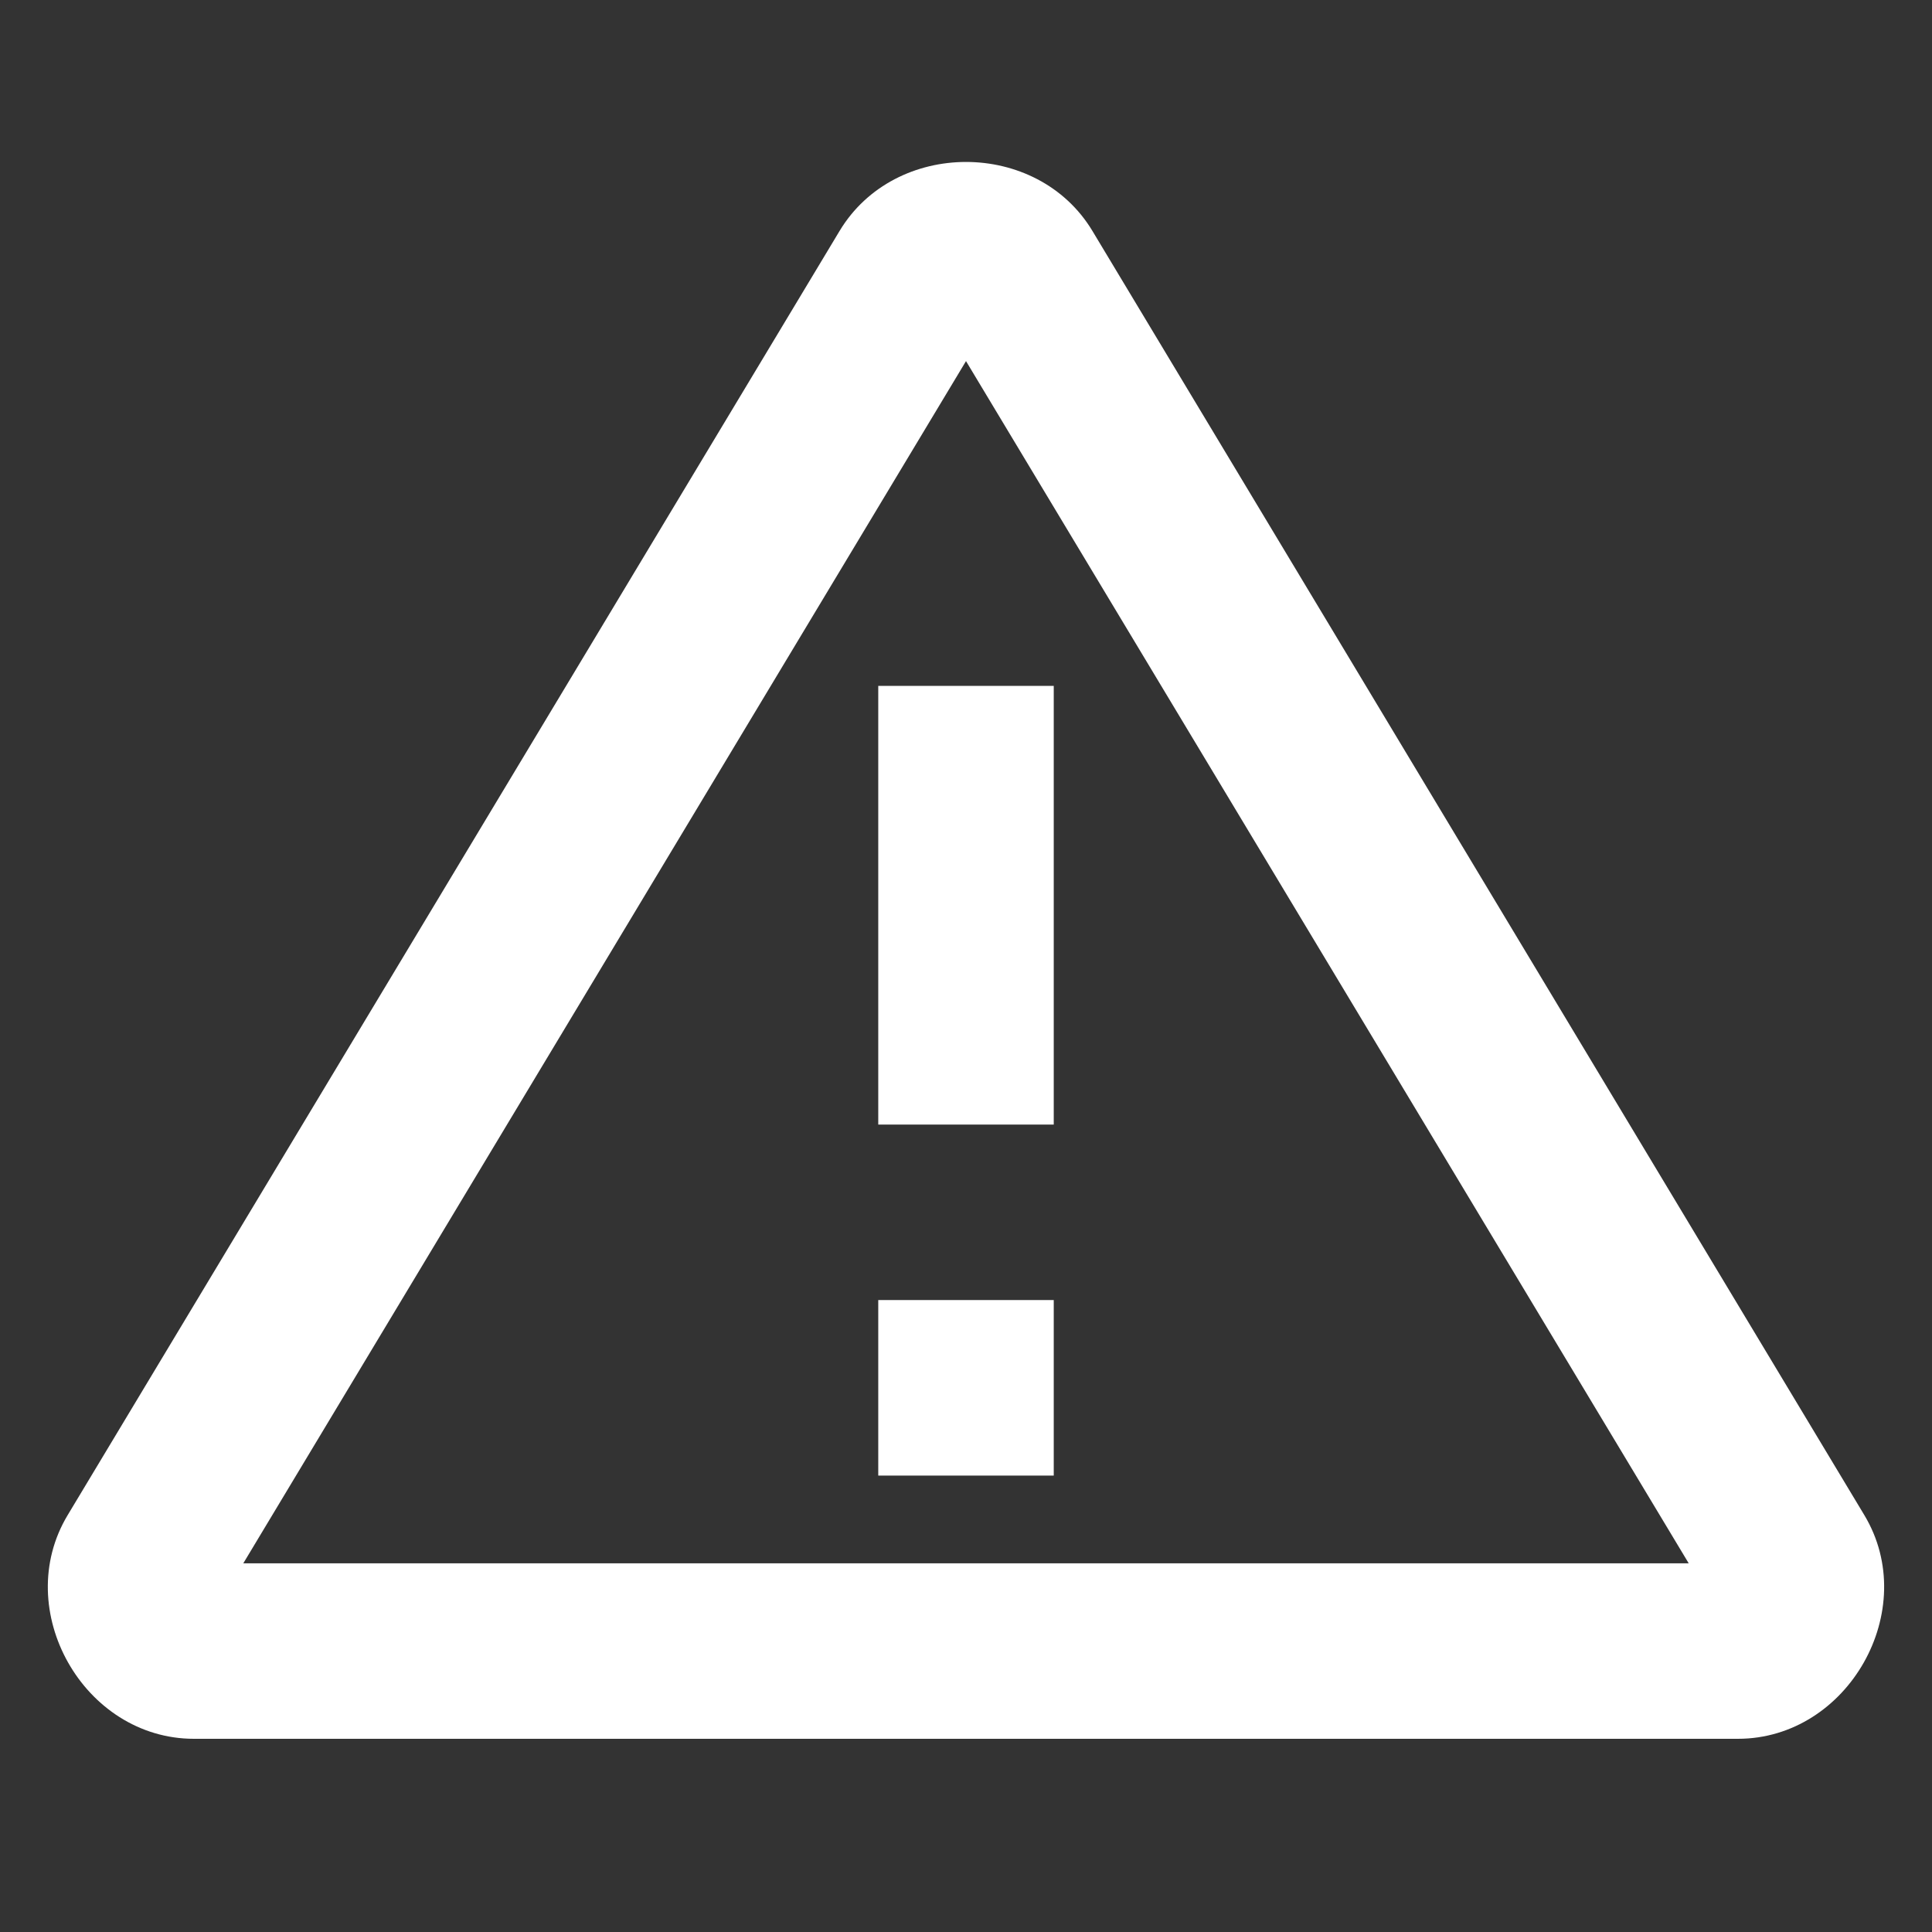 <?xml version="1.0" encoding="UTF-8"?>
<svg xmlns="http://www.w3.org/2000/svg" xmlns:xlink="http://www.w3.org/1999/xlink" width="600pt" height="600pt" viewBox="0 0 600 600" version="1.2">
<rect x="0" y="0" width="600" height="600" fill="#333333" stroke="none"/>
<g id="surface1">
<path style=" stroke:none;fill-rule:nonzero;fill:rgb(100%,100%,100%);fill-opacity:1;" d="M 300 50.297 C 284.652 50.297 269.312 57.449 260.723 71.746 L 21.008 470.543 C 3.344 499.922 25.941 540 60.23 540 L 539.715 540 C 573.992 540 596.656 499.922 578.992 470.543 L 339.277 71.746 C 330.688 57.449 315.348 50.297 300 50.297 Z M 300 112.145 L 524.441 485.5 L 75.559 485.5 Z M 272.75 213 L 272.75 349.25 L 327.25 349.25 L 327.25 213 Z M 272.75 403.75 L 272.75 458.25 L 327.25 458.25 L 327.25 403.75 Z M 272.75 403.75 "/>
</g>
</svg>
